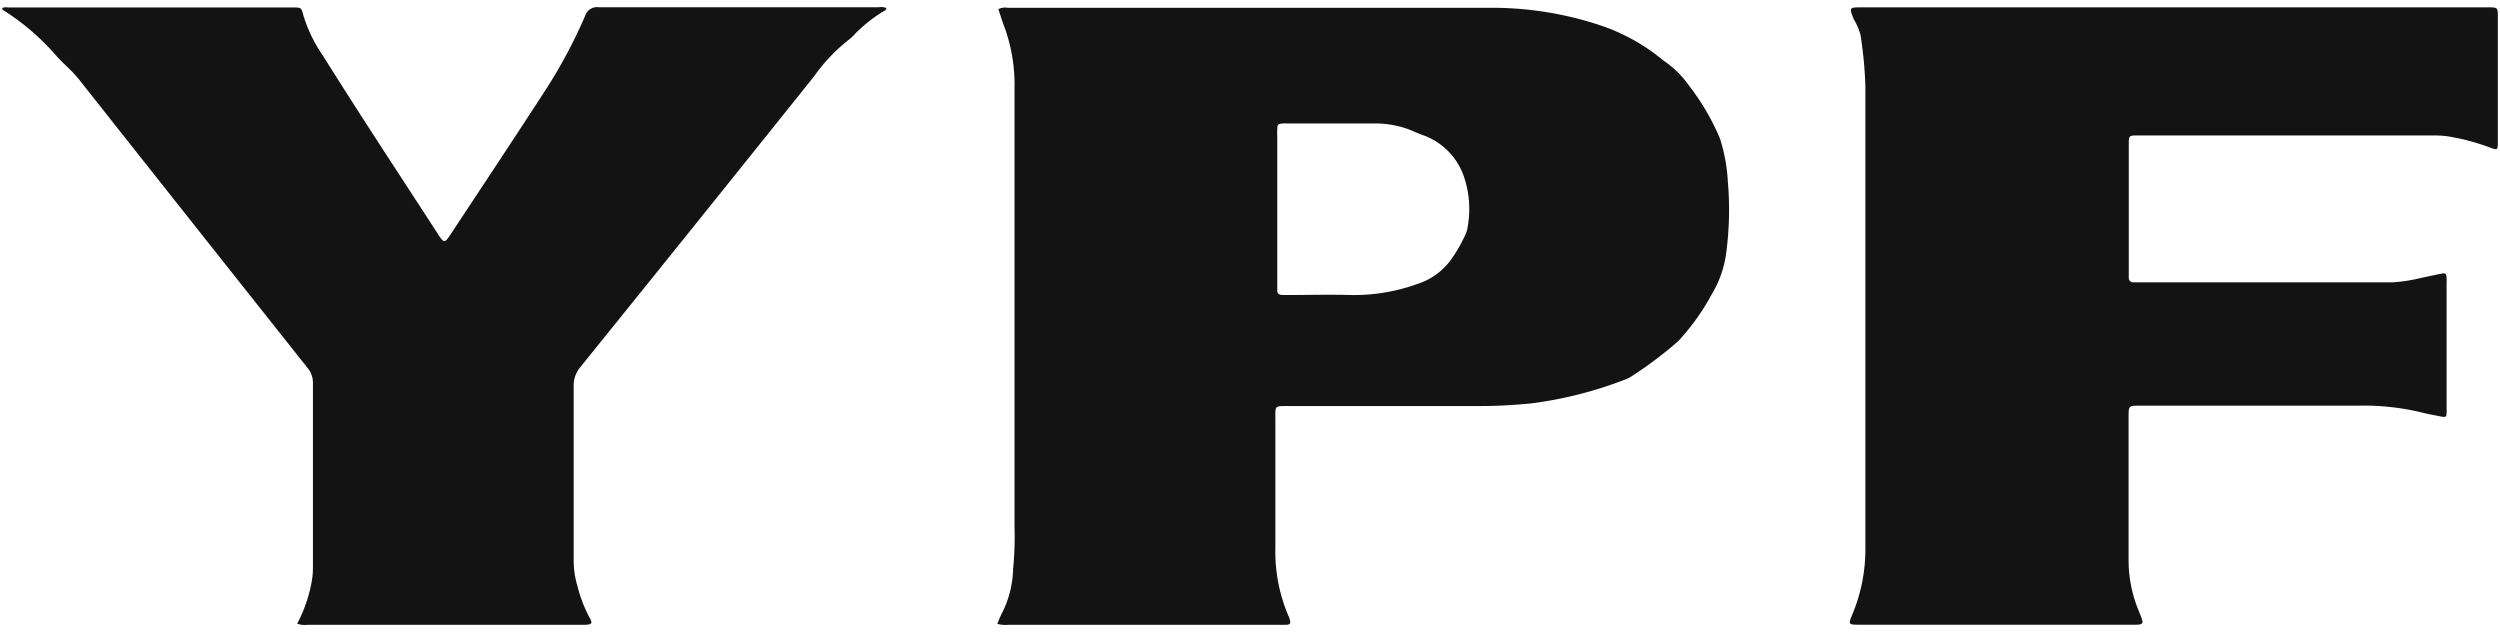 <svg id="Layer_1" data-name="Layer 1" xmlns="http://www.w3.org/2000/svg" viewBox="0 0 265 67.01"><defs><style>.cls-1{fill:#131313;}</style></defs><path class="cls-1" d="M183.15,19.22a18,18,0,0,0-.84-4.55,24.76,24.76,0,0,0-3.25-5.56,10.17,10.17,0,0,0-2.45-2.49c-.45-.32-.87-.68-1.3-1a21,21,0,0,0-5.25-2.79,36.32,36.32,0,0,0-12.44-2q-25.41,0-50.79,0a1.56,1.56,0,0,0-1,.14c.21.62.39,1.27.64,1.89a18,18,0,0,1,1.07,6.57V55.9a34.28,34.28,0,0,1-.15,4.41,10.93,10.93,0,0,1-1.08,4.48,10.7,10.7,0,0,0-.59,1.34,3.27,3.27,0,0,0,1.14.1h28.61c.25,0,.49,0,.74,0,.59,0,.65-.13.46-.71,0-.08-.06-.16-.09-.22A17.4,17.4,0,0,1,135.19,58q0-6.84,0-13.65c0-1.32-.11-1.31,1.29-1.31,6.84,0,13.68,0,20.52,0,1.78,0,3.55-.11,5.31-.28a42.21,42.21,0,0,0,10.11-2.59,2.78,2.78,0,0,0,.51-.27,41.63,41.63,0,0,0,4.95-3.73,2.82,2.82,0,0,0,.33-.36,23.74,23.74,0,0,0,3.23-4.61A11.31,11.31,0,0,0,183,26.64,34.71,34.71,0,0,0,183.15,19.22Zm-27.6,5a3.55,3.55,0,0,1-.34.91,15,15,0,0,1-1.55,2.59,7.06,7.06,0,0,1-3.51,2.41,19.62,19.62,0,0,1-7.06,1.14c-2.15-.06-4.29,0-6.45,0-.22,0-.44,0-.65,0-.4,0-.63-.14-.6-.57,0-.21,0-.44,0-.65V14.39a4.89,4.89,0,0,1,0-.66c0-.55.08-.6.6-.64a5.61,5.61,0,0,1,.58,0c3,0,6.09,0,9.15,0a10.12,10.12,0,0,1,3.83.71c.52.23,1,.43,1.59.64a7.1,7.1,0,0,1,4,4.18A10.68,10.68,0,0,1,155.55,24.17Z"/><path class="cls-1" d="M230.32.78h33.12c1.42,0,1.33-.08,1.33,1.33q0,6.42,0,12.84c0,1,0,1-.91.66a23.34,23.34,0,0,0-4.34-1.15,9.87,9.87,0,0,0-1.22-.1H226.65c-1,0-1,0-1,1V28.94c0,.16,0,.33,0,.49a.47.47,0,0,0,.52.5h27.4a16.65,16.65,0,0,0,3.06-.47c.72-.14,1.44-.32,2.16-.45.45-.09.51,0,.55.44a4,4,0,0,1,0,.49V43.2a4,4,0,0,1,0,.49c0,.51-.08.56-.61.46-.69-.14-1.39-.26-2.08-.44A26.1,26.1,0,0,0,250,43c-7.71,0-15.43,0-23.14,0-1.22,0-1.23,0-1.23,1.21,0,5,0,10.08,0,15.12a14,14,0,0,0,1.1,5.48c.61,1.51.58,1.41-1,1.41H197.19c-1.29,0-1.3,0-.81-1.17a17.86,17.86,0,0,0,1.35-6.93q0-24.48,0-49a43.16,43.16,0,0,0-.52-5.44,7,7,0,0,0-.71-1.64C196,.78,196,.78,197.36.78Z"/><path class="cls-1" d="M31.5,66.11a15.26,15.26,0,0,0,1.58-4.7,8.12,8.12,0,0,0,.09-1.3c0-6.48,0-13,0-19.45A2.44,2.44,0,0,0,32.6,39Q20.47,23.72,8.35,8.39c-.73-.92-1.66-1.65-2.43-2.53A25.31,25.31,0,0,0,.43,1.13C.34,1.07.24,1,.22.88.43.72.68.79.91.79H31c.9,0,.95,0,1.15.81A15.11,15.11,0,0,0,34.2,5.85c4,6.4,8.16,12.69,12.25,19,.61.94.69.94,1.31,0,3.39-5.14,6.8-10.27,10.15-15.44a53.29,53.29,0,0,0,4.14-7.79A1.3,1.3,0,0,1,63.46.77c9.9,0,19.79,0,29.69,0a1.47,1.47,0,0,1,.8.08c0,.26-.22.3-.36.38a15.88,15.88,0,0,0-2.88,2.28,4.83,4.83,0,0,1-.77.73A18.33,18.33,0,0,0,86.3,8.08Q73.94,23.53,61.51,38.92a3,3,0,0,0-.7,2q0,9.19,0,18.39a9.57,9.57,0,0,0,.4,2.82,14.87,14.87,0,0,0,1.28,3.34c.36.6.25.73-.46.76H32.59A2.34,2.34,0,0,1,31.5,66.11Z"/></svg>